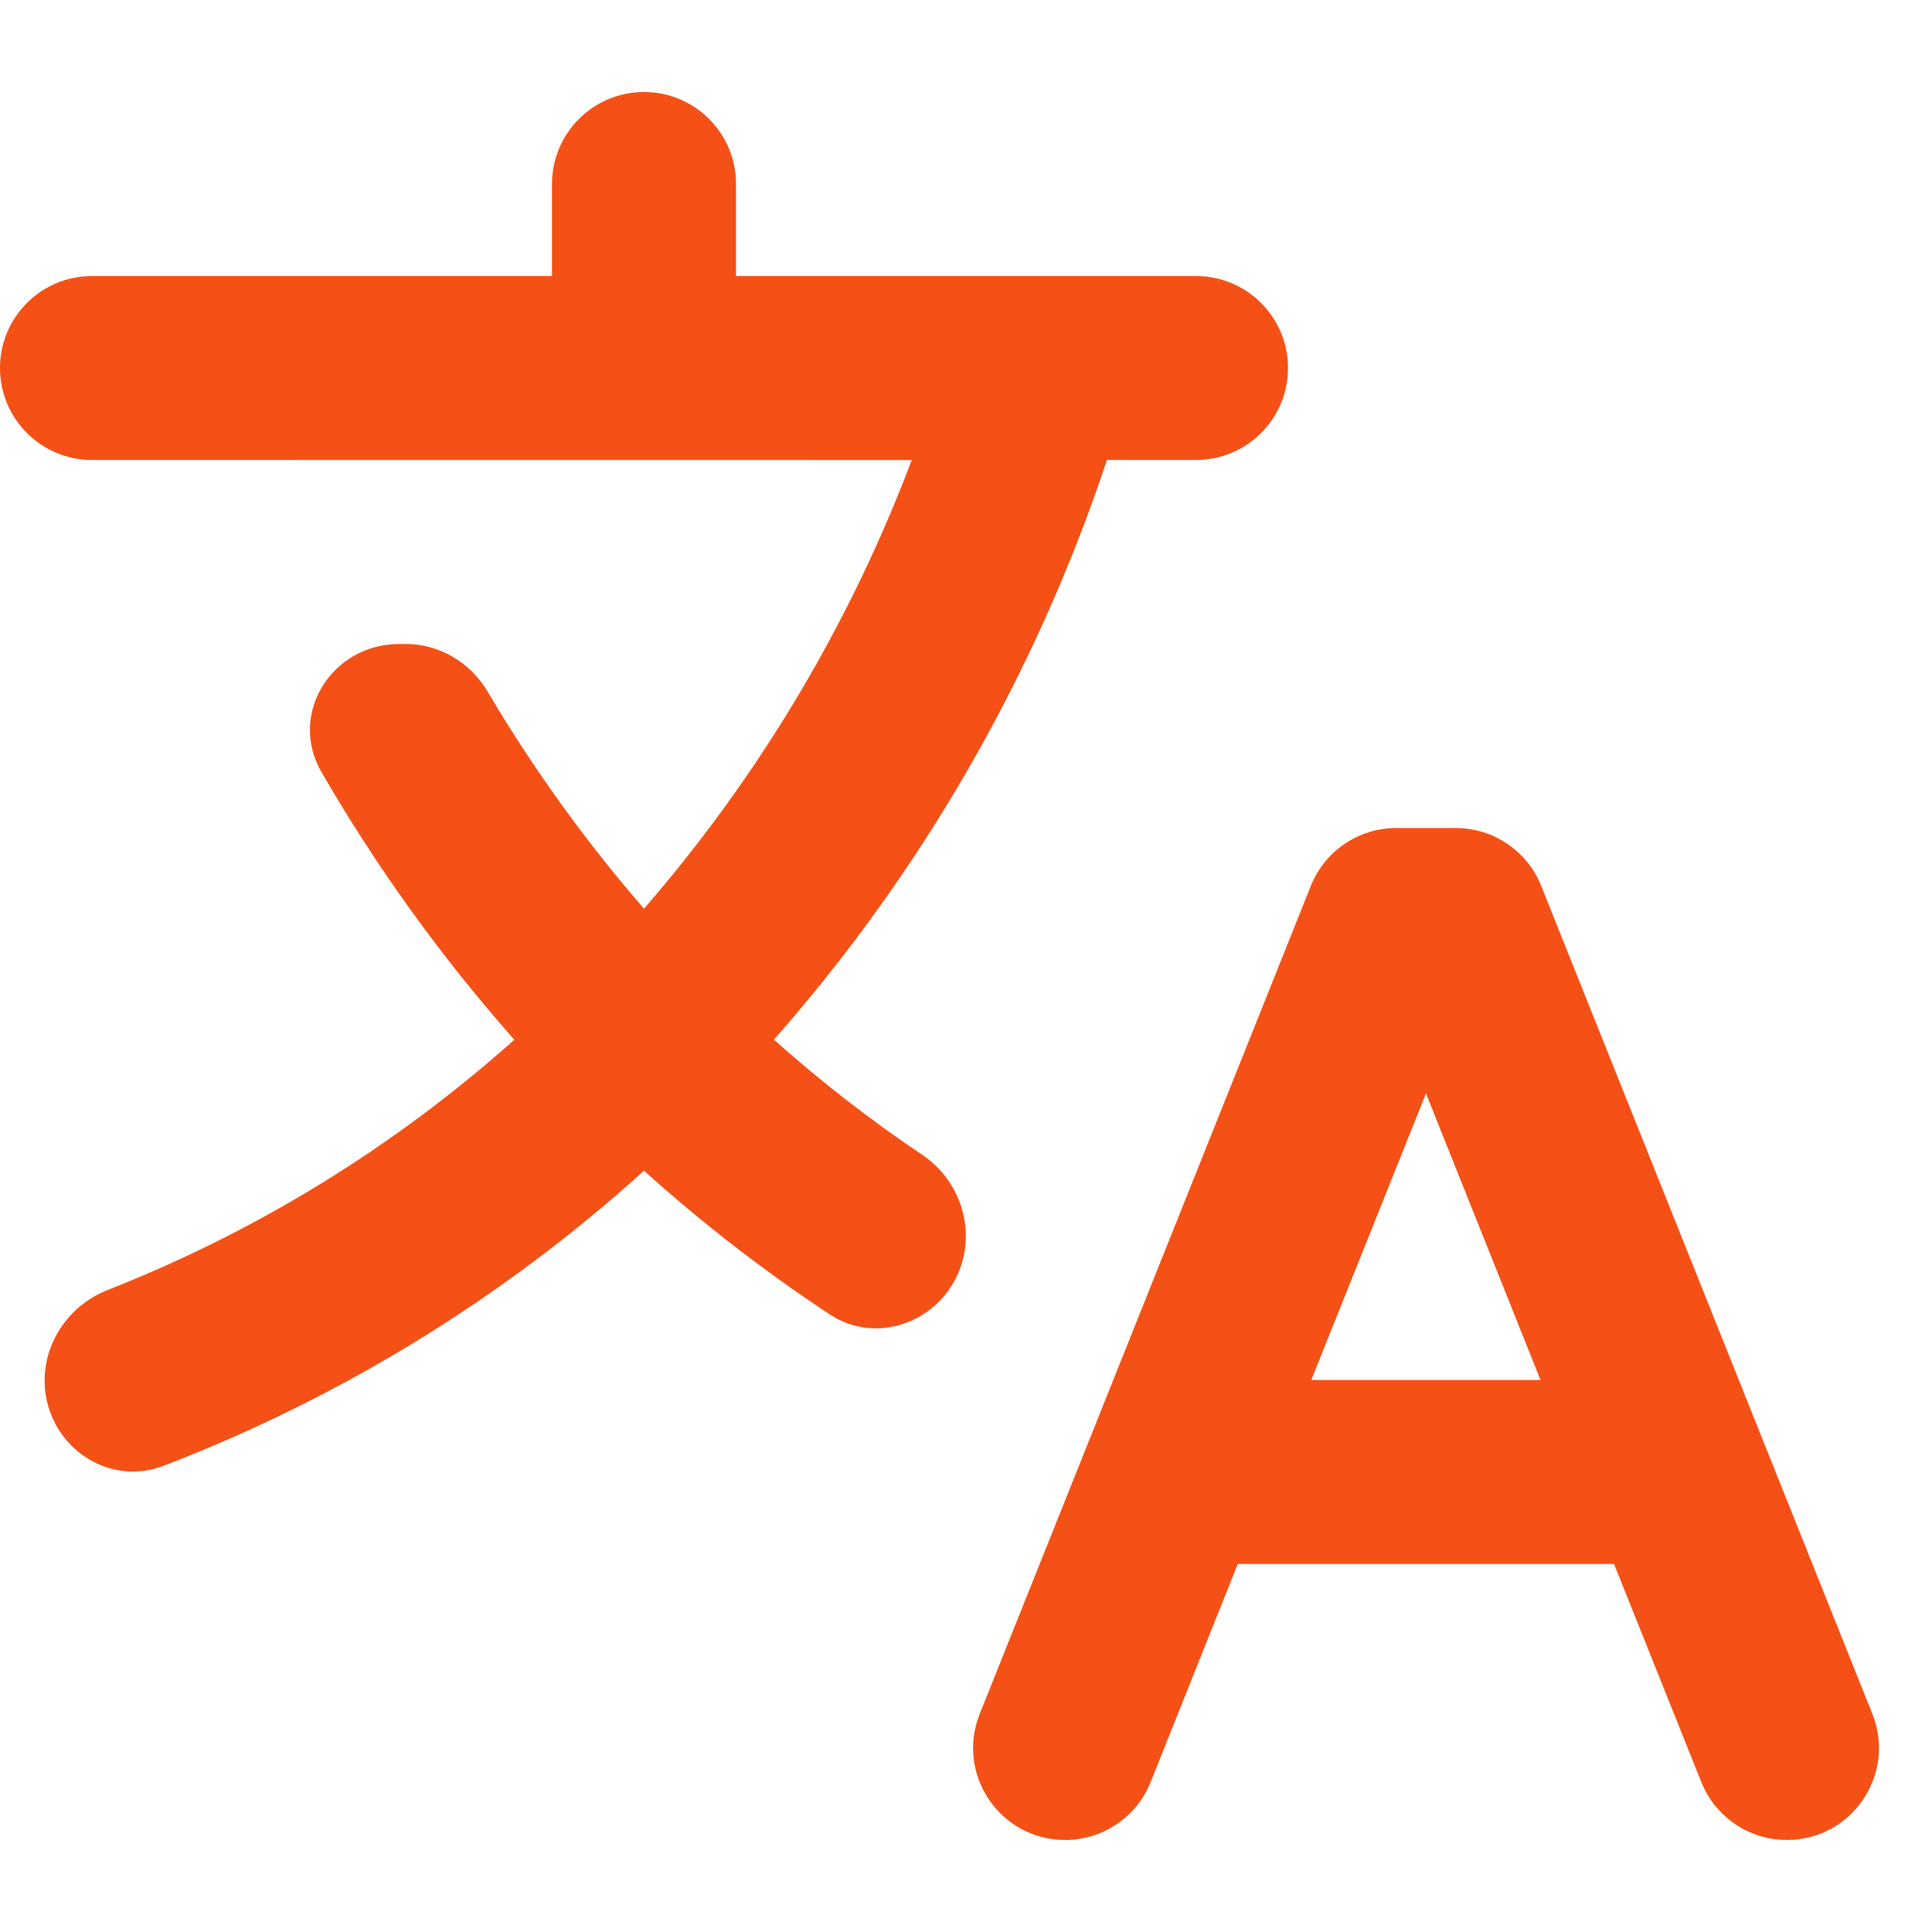<svg width="24" height="24" viewBox="0 0 24 24" fill="none" xmlns="http://www.w3.org/2000/svg">
<g clip-path="url(#clip0_845_606)">
<path d="M18.083 10.286C18.551 10.286 18.971 10.57 19.145 11.004L23.259 21.29C23.559 22.041 23.005 22.857 22.197 22.857C21.73 22.857 21.309 22.573 21.135 22.139L20.05 19.428H15.376L14.293 22.139C14.119 22.572 13.699 22.857 13.232 22.857C12.423 22.857 11.87 22.041 12.171 21.29L16.284 11.004C16.458 10.57 16.878 10.286 17.345 10.286H18.083ZM8 1.143C8.631 1.143 9.143 1.655 9.143 2.286V3.429H14.857C15.488 3.429 16 3.94 16 4.571C16 5.203 15.488 5.714 14.857 5.714H13.751C12.869 8.368 11.462 10.817 9.614 12.915C10.194 13.433 10.809 13.911 11.454 14.344C11.923 14.658 12.125 15.261 11.916 15.785C11.659 16.428 10.887 16.71 10.309 16.329C9.496 15.793 8.724 15.195 8 14.543C6.251 16.126 4.225 17.368 2.028 18.21C1.425 18.441 0.769 18.079 0.596 17.456C0.432 16.864 0.766 16.249 1.337 16.025C3.189 15.297 4.9 14.246 6.389 12.916C5.481 11.889 4.679 10.776 3.994 9.592C3.575 8.868 4.123 8 4.959 8H5.042C5.461 8 5.844 8.231 6.058 8.592C6.622 9.547 7.272 10.45 8 11.288C9.429 9.641 10.555 7.755 11.326 5.715L1.143 5.714C0.512 5.714 0 5.203 0 4.571C0 3.94 0.512 3.429 1.143 3.429H6.857V2.286C6.857 1.655 7.369 1.143 8 1.143ZM17.714 13.583L16.289 17.143H19.137L17.714 13.583Z" fill="#F55116"/>
</g>
<defs>
<clipPath id="clip0_845_606">
<rect width="24" height="24" fill="white"/>
</clipPath>
</defs>
</svg>
